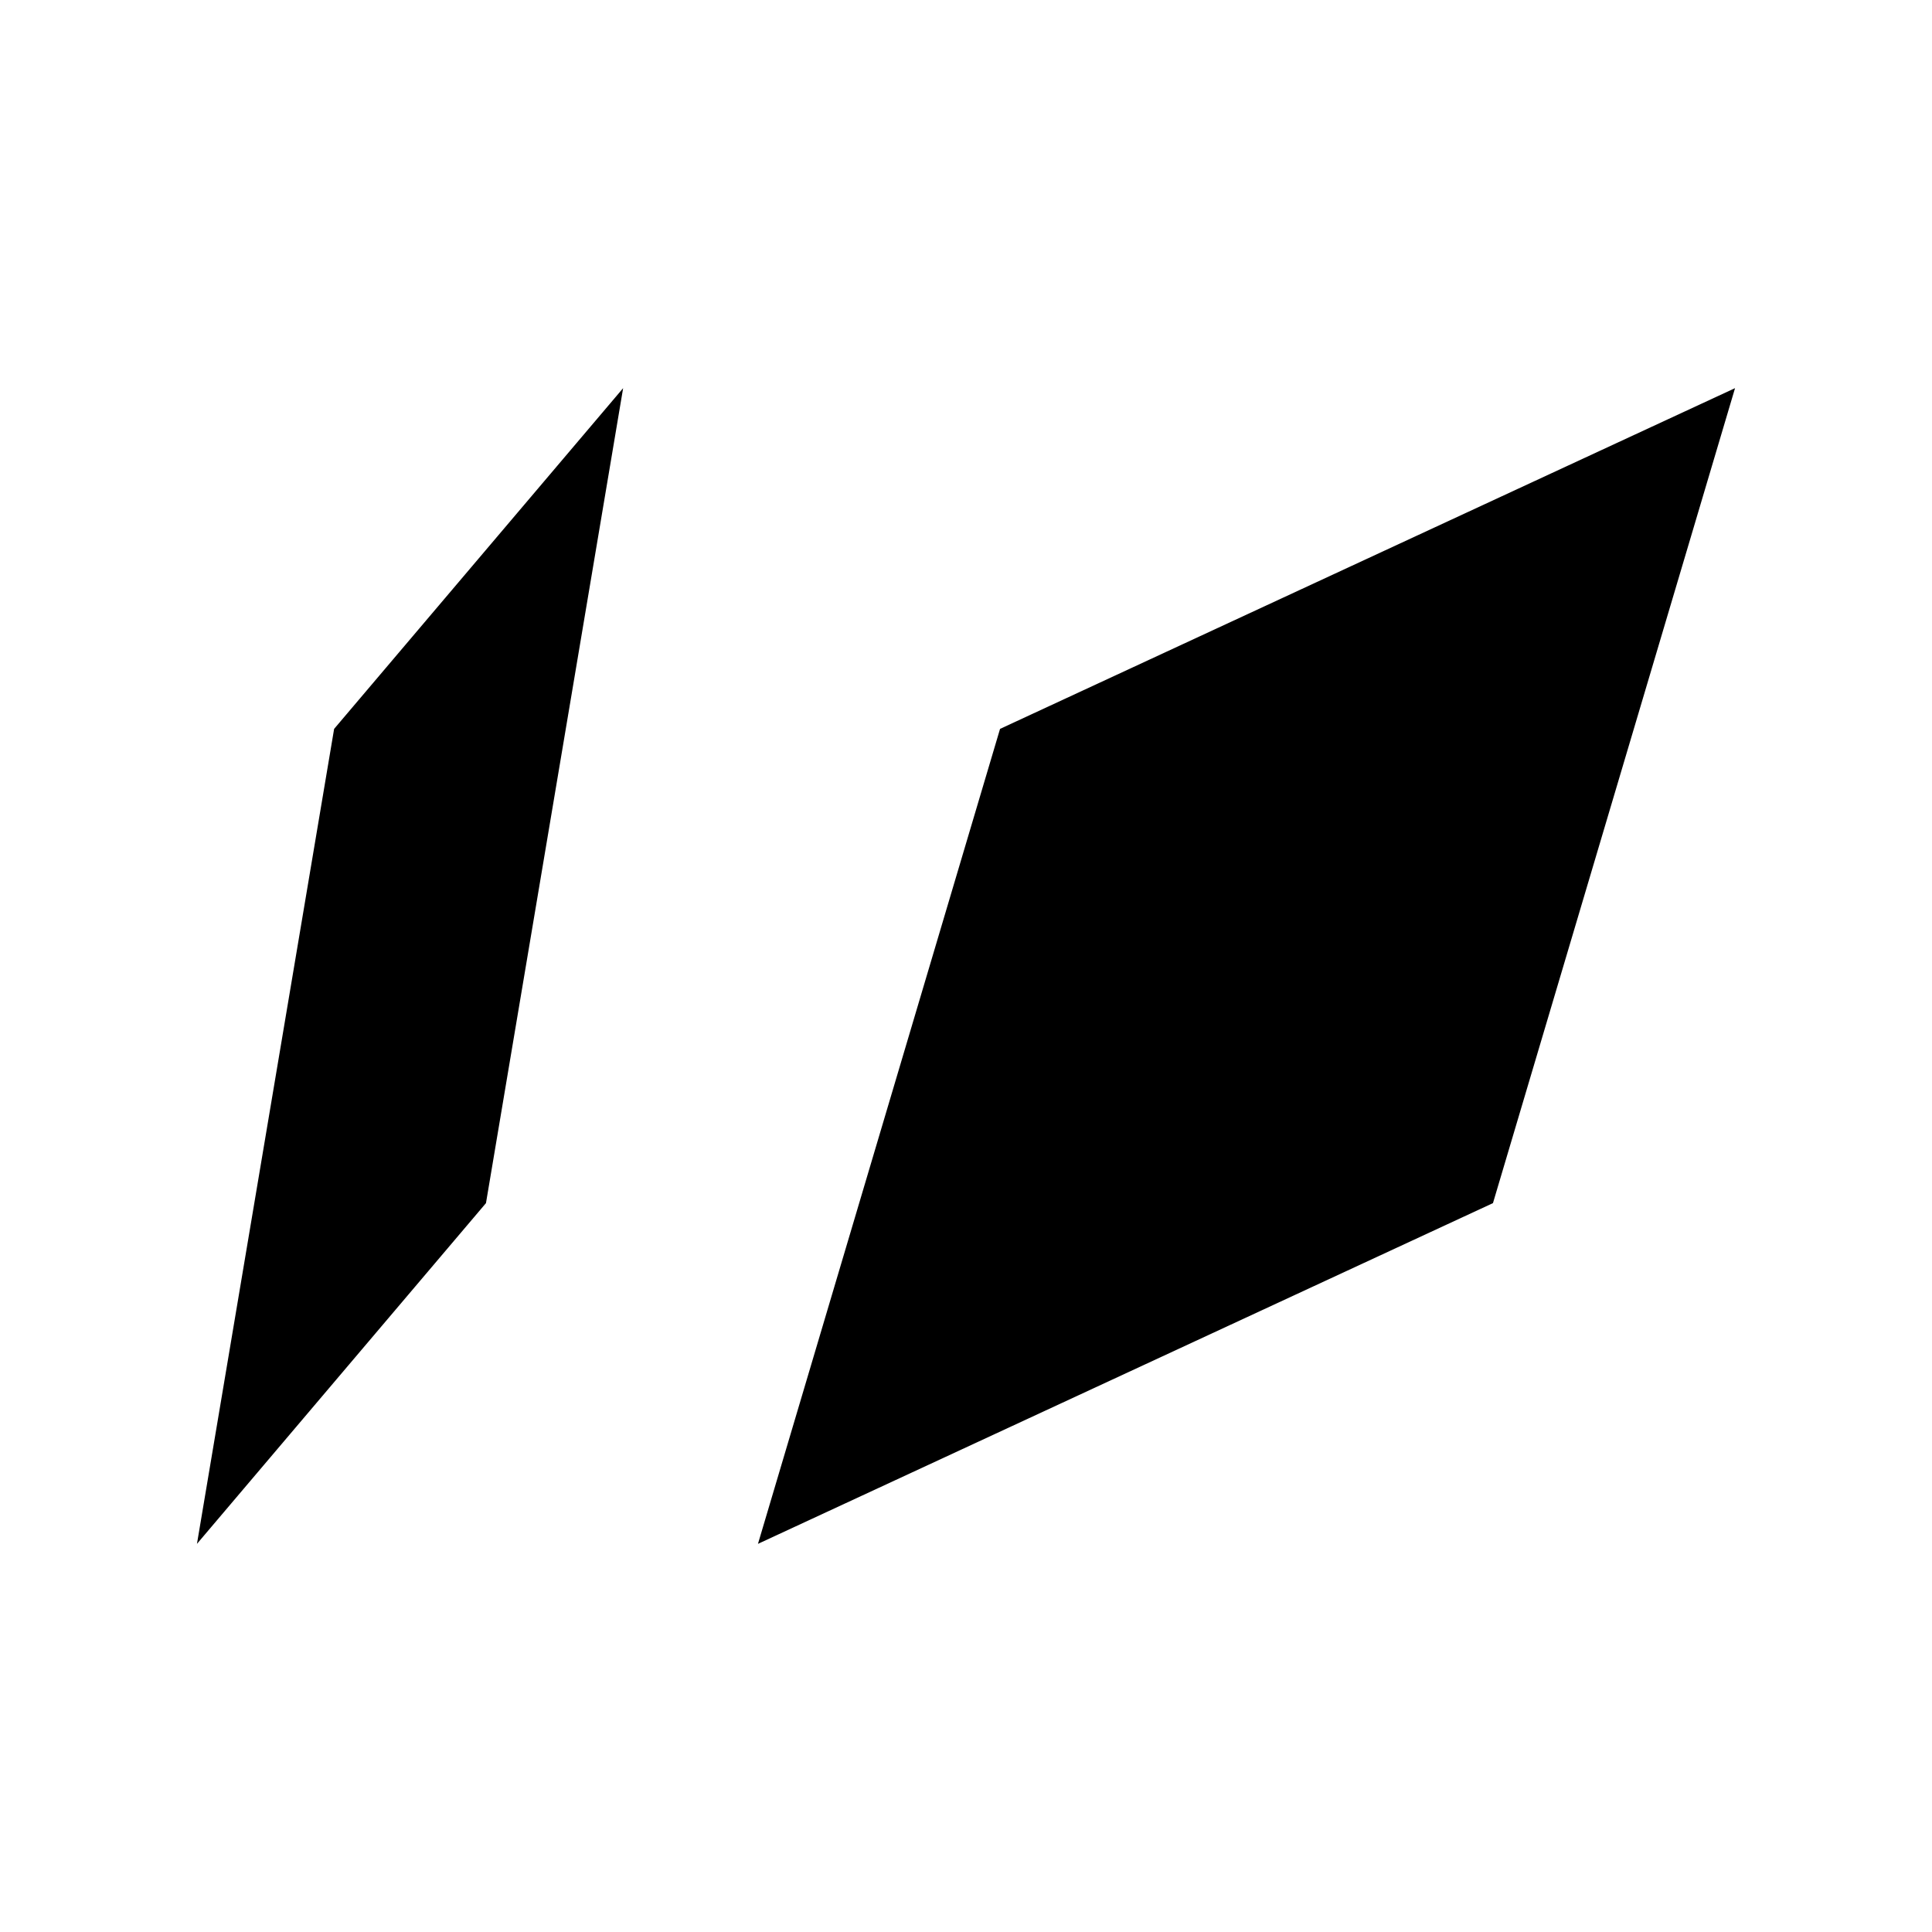 <svg xmlns="http://www.w3.org/2000/svg" height="20" viewBox="0 96 960 960" width="20"><path d="m97.87 863.131 143.607-169.308 68.153-404.954-143.607 169.308-68.154 404.954Zm278.76 0 365.215-169.308 120.286-404.954-365.215 169.308L376.63 863.131Z"/></svg>